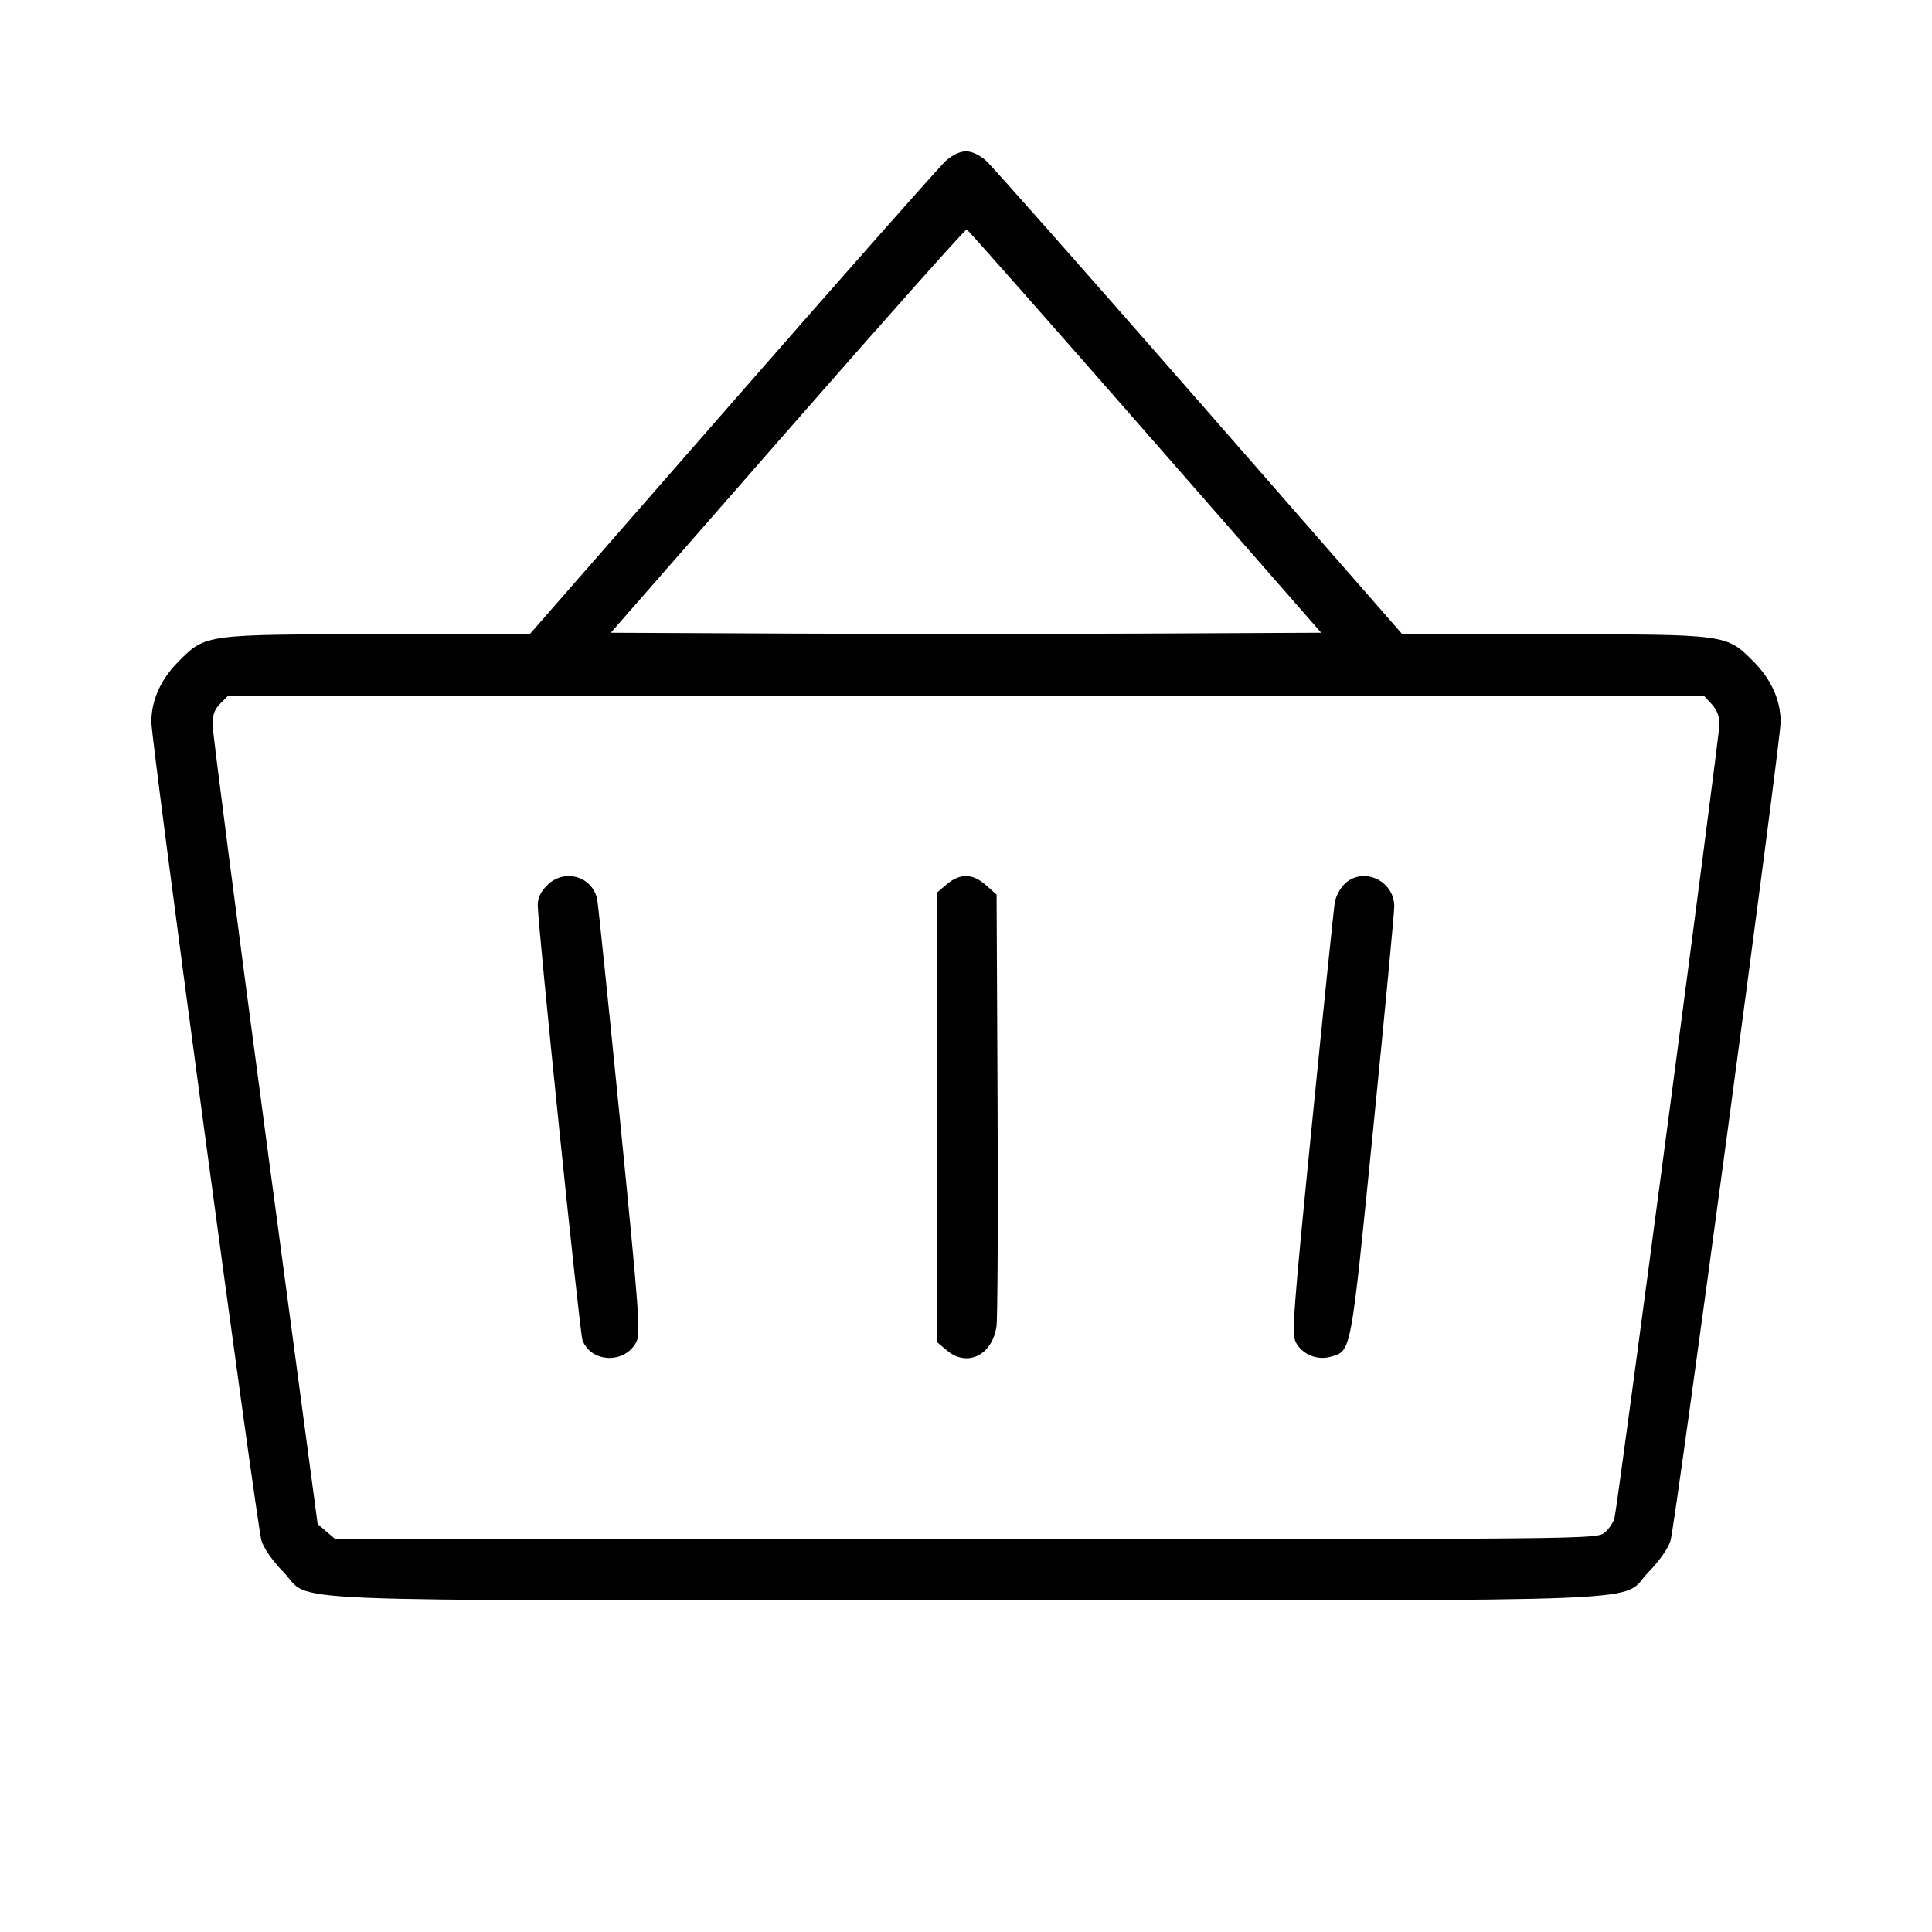 <svg fill="currentColor" viewBox="0 0 256 256" xmlns="http://www.w3.org/2000/svg"><path d="M125.348 21.290 C 124.577 21.971,111.851 36.367,97.067 53.282 L 70.187 84.037 50.317 84.045 C 27.125 84.055,27.269 84.035,23.692 87.612 C 21.309 89.996,20.053 92.772,20.053 95.661 C 20.053 98.222,34.045 202.241,34.648 204.160 C 34.970 205.186,36.123 206.829,37.539 208.281 C 41.572 212.416,32.865 212.053,128.000 212.053 C 223.135 212.053,214.428 212.416,218.461 208.281 C 219.877 206.829,221.030 205.186,221.352 204.160 C 221.955 202.241,235.947 98.222,235.947 95.661 C 235.947 92.772,234.691 89.996,232.308 87.612 C 228.731 84.035,228.875 84.055,205.683 84.045 L 185.813 84.037 158.933 53.282 C 144.149 36.367,131.423 21.971,130.652 21.290 C 129.785 20.526,128.773 20.053,128.000 20.053 C 127.227 20.053,126.215 20.526,125.348 21.290 M151.737 57.173 L 175.068 83.840 151.534 83.950 C 138.590 84.011,117.410 84.011,104.467 83.950 L 80.933 83.840 104.358 57.066 C 117.242 42.340,127.923 30.340,128.094 30.399 C 128.265 30.458,138.904 42.507,151.737 57.173 M226.794 93.289 C 227.504 94.055,227.840 94.914,227.840 95.962 C 227.840 97.449,214.457 198.680,213.945 201.061 C 213.807 201.704,213.203 202.616,212.603 203.088 C 211.518 203.942,211.034 203.947,127.966 203.947 L 44.421 203.947 43.254 202.943 L 42.087 201.939 35.137 149.929 C 31.315 121.324,28.182 97.095,28.174 96.087 C 28.163 94.699,28.414 94.001,29.207 93.207 L 30.255 92.160 128.001 92.160 L 225.747 92.160 226.794 93.289 M72.501 117.301 C 71.648 118.153,71.253 118.975,71.253 119.896 C 71.253 122.548,76.810 176.610,77.183 177.593 C 78.326 180.598,82.802 180.752,84.309 177.839 C 84.897 176.701,84.717 174.244,82.147 148.352 C 80.605 132.817,79.243 119.658,79.121 119.110 C 78.443 116.071,74.742 115.059,72.501 117.301 M125.473 117.158 L 124.160 118.263 124.160 148.053 L 124.160 177.844 125.473 178.949 C 128.155 181.206,131.483 179.585,132.040 175.749 C 132.191 174.714,132.255 161.419,132.184 146.205 L 132.053 118.543 130.660 117.298 C 128.905 115.730,127.224 115.685,125.473 117.158 M178.224 117.074 C 177.618 117.635,177.011 118.739,176.875 119.527 C 176.739 120.315,175.380 133.493,173.856 148.812 C 171.346 174.031,171.143 176.778,171.708 177.872 C 172.526 179.453,174.533 180.292,176.291 179.787 C 179.083 178.987,178.936 179.772,181.966 149.476 C 183.495 134.184,184.747 120.969,184.747 120.110 C 184.747 116.701,180.672 114.804,178.224 117.074 " stroke="none" fill-rule="evenodd"></path></svg>